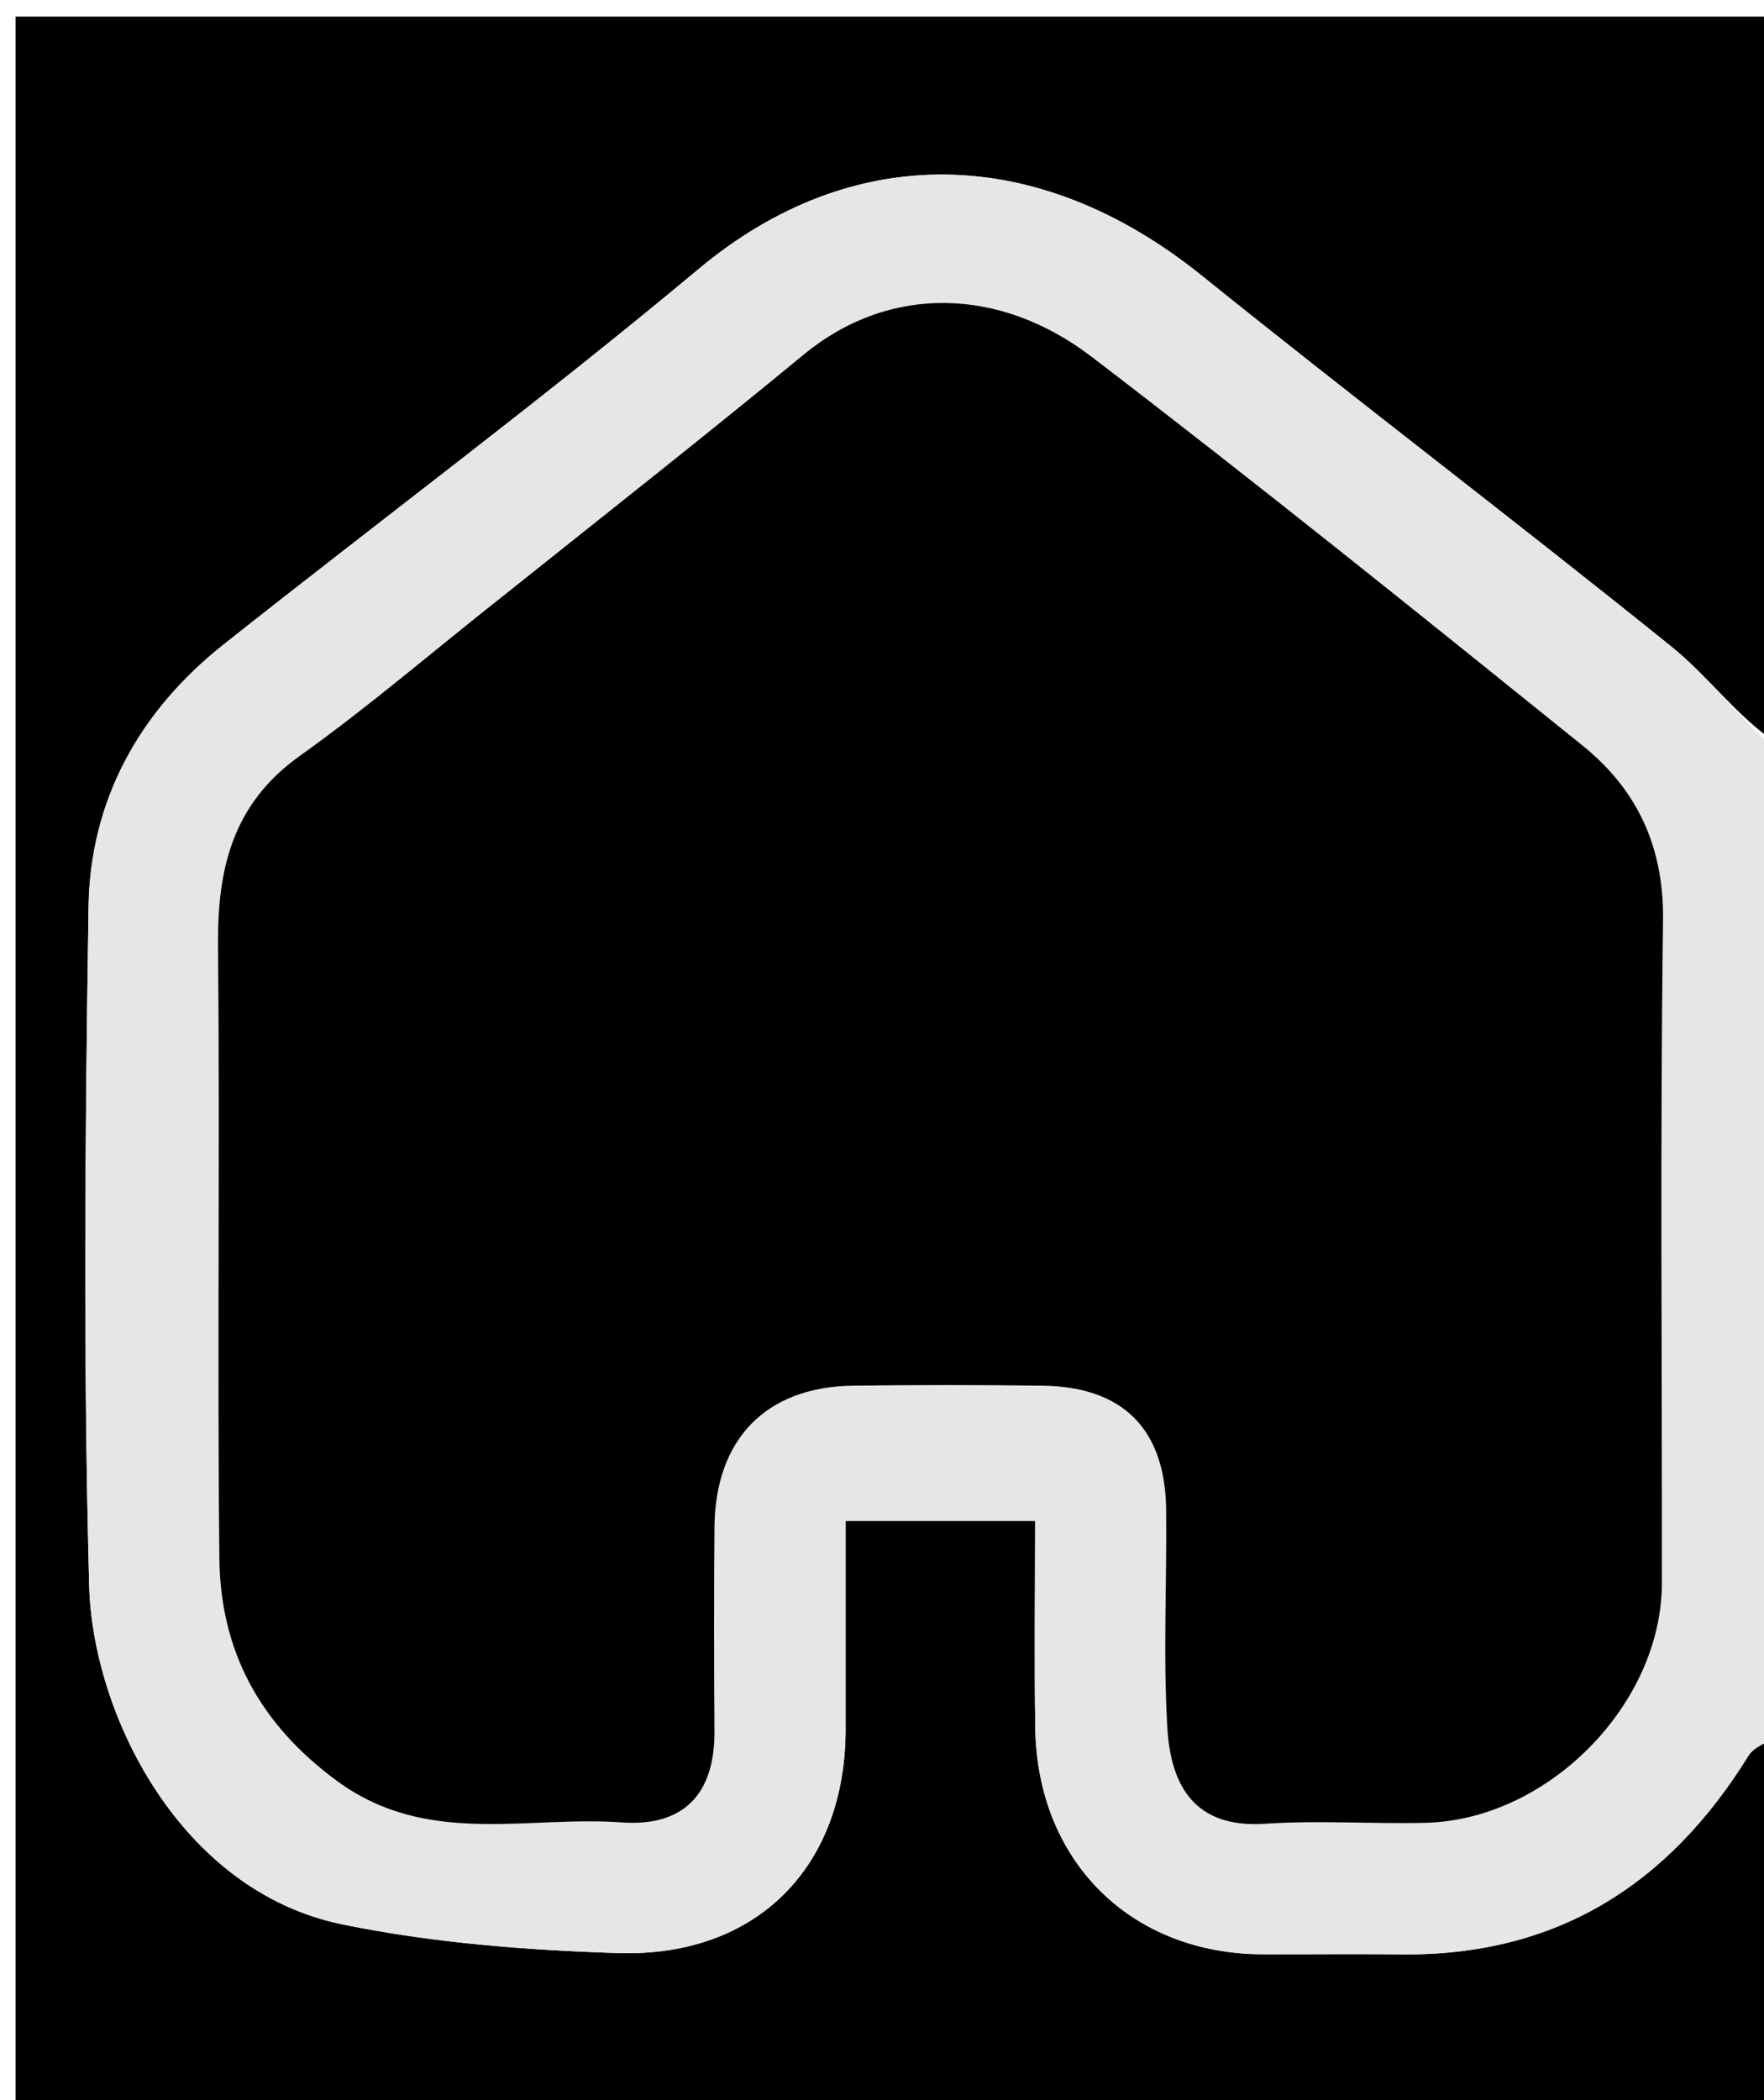<svg version="1.1" id="Layer_1" xmlns="http://www.w3.org/2000/svg" xmlns:xlink="http://www.w3.org/1999/xlink" x="0px" y="0px"
	 width="100%" viewBox="0 0 121 144" enable-background="new 0 0 121 144" xml:space="preserve">
<path fill="#000000" opacity="1" stroke="none" 
	d="
M122,119 
	C122,127.658 122,136.317 122,144.982 
	C81.713,144.988 41.426,144.988 1.07,144.988 
	C1.07,97.092 1.07,49.184 1.07,1.138 
	C41.333,1.138 81.666,1.138 122,1.138 
	C122,17.427 122,33.745 121.725,50.84 
	C119.198,49.171 117.208,46.399 114.647,44.335 
	C104,35.753 93.097,27.486 82.445,18.908 
	C71.108,9.779 58.396,9.697 47.927,18.441 
	C37.305,27.312 26.189,35.589 15.34,44.191 
	C9.56,48.773 6.185,54.853 6.073,62.203 
	C5.838,77.698 5.705,93.207 6.116,108.695 
	C6.351,117.558 12.362,129.679 23.502,131.952 
	C29.681,133.214 36.077,133.717 42.396,133.915 
	C51.924,134.214 58,127.979 58,118.582 
	C58,113.807 58,109.031 58,104.279 
	C62.613,104.279 66.683,104.279 71.001,104.279 
	C71.001,109.198 70.943,113.839 71.014,118.479 
	C71.153,127.632 77.573,133.978 86.634,133.999 
	C89.8,134.006 92.967,133.97 96.133,134.005 
	C106.737,134.124 114.449,129.249 119.93,120.389 
	C120.328,119.746 121.297,119.455 122,119 
z"/>
<path fill="#E6E6E6" opacity="1" stroke="none" 
	d="
M122,118.531 
	C121.297,119.455 120.328,119.746 119.93,120.389 
	C114.449,129.249 106.737,134.124 96.133,134.005 
	C92.967,133.97 89.8,134.006 86.634,133.999 
	C77.573,133.978 71.153,127.632 71.014,118.479 
	C70.943,113.839 71.001,109.198 71.001,104.279 
	C66.683,104.279 62.613,104.279 58,104.279 
	C58,109.031 58,113.807 58,118.582 
	C58,127.979 51.924,134.214 42.396,133.915 
	C36.077,133.717 29.681,133.214 23.502,131.952 
	C12.362,129.679 6.351,117.558 6.116,108.695 
	C5.705,93.207 5.838,77.698 6.073,62.203 
	C6.185,54.853 9.56,48.773 15.34,44.191 
	C26.189,35.589 37.305,27.312 47.927,18.441 
	C58.396,9.697 71.108,9.779 82.445,18.908 
	C93.097,27.486 104,35.753 114.647,44.335 
	C117.208,46.399 119.198,49.171 121.725,51.309 
	C122,73.354 122,95.708 122,118.531 
M34.354,40.954 
	C29.77,44.598 25.323,48.433 20.563,51.83 
	C15.92,55.143 14.904,59.604 14.954,64.888 
	C15.089,78.875 14.896,92.866 15.047,106.852 
	C15.116,113.199 17.803,118.212 23.119,122.116 
	C29.274,126.636 36.091,124.489 42.644,124.958 
	C46.909,125.263 49.039,123.003 49.008,118.697 
	C48.975,114.034 48.968,109.371 49.009,104.709 
	C49.063,98.656 52.559,95.086 58.522,95.011 
	C62.851,94.957 67.182,94.957 71.511,95.012 
	C77.025,95.082 79.928,97.984 79.989,103.501 
	C80.044,108.497 79.776,113.506 80.073,118.484 
	C80.307,122.411 81.918,125.375 86.777,125.049 
	C90.424,124.804 94.103,125.071 97.764,124.986 
	C106.177,124.789 113.987,116.867 113.996,108.556 
	C114.012,93.402 113.87,78.246 114.074,63.095 
	C114.142,58.027 112.278,54.121 108.547,51.114 
	C97.399,42.13 86.244,33.147 74.869,24.455 
	C68.575,19.646 60.977,19.496 55.139,24.306 
	C48.476,29.796 41.688,35.135 34.354,40.954 
z"/>
<path fill="#000000" opacity="1" stroke="none" 
	d="
M34.654,40.747 
	C41.688,35.135 48.476,29.796 55.139,24.306 
	C60.977,19.496 68.575,19.646 74.869,24.455 
	C86.244,33.147 97.399,42.13 108.547,51.114 
	C112.278,54.121 114.142,58.027 114.074,63.095 
	C113.87,78.246 114.012,93.402 113.996,108.556 
	C113.987,116.867 106.177,124.789 97.764,124.986 
	C94.103,125.071 90.424,124.804 86.777,125.049 
	C81.918,125.375 80.307,122.411 80.073,118.484 
	C79.776,113.506 80.044,108.497 79.989,103.501 
	C79.928,97.984 77.025,95.082 71.511,95.012 
	C67.182,94.957 62.851,94.957 58.522,95.011 
	C52.559,95.086 49.063,98.656 49.009,104.709 
	C48.968,109.371 48.975,114.034 49.008,118.697 
	C49.039,123.003 46.909,125.263 42.644,124.958 
	C36.091,124.489 29.274,126.636 23.119,122.116 
	C17.803,118.212 15.116,113.199 15.047,106.852 
	C14.896,92.866 15.089,78.875 14.954,64.888 
	C14.904,59.604 15.92,55.143 20.563,51.83 
	C25.323,48.433 29.77,44.598 34.654,40.747 
z"/>
</svg>